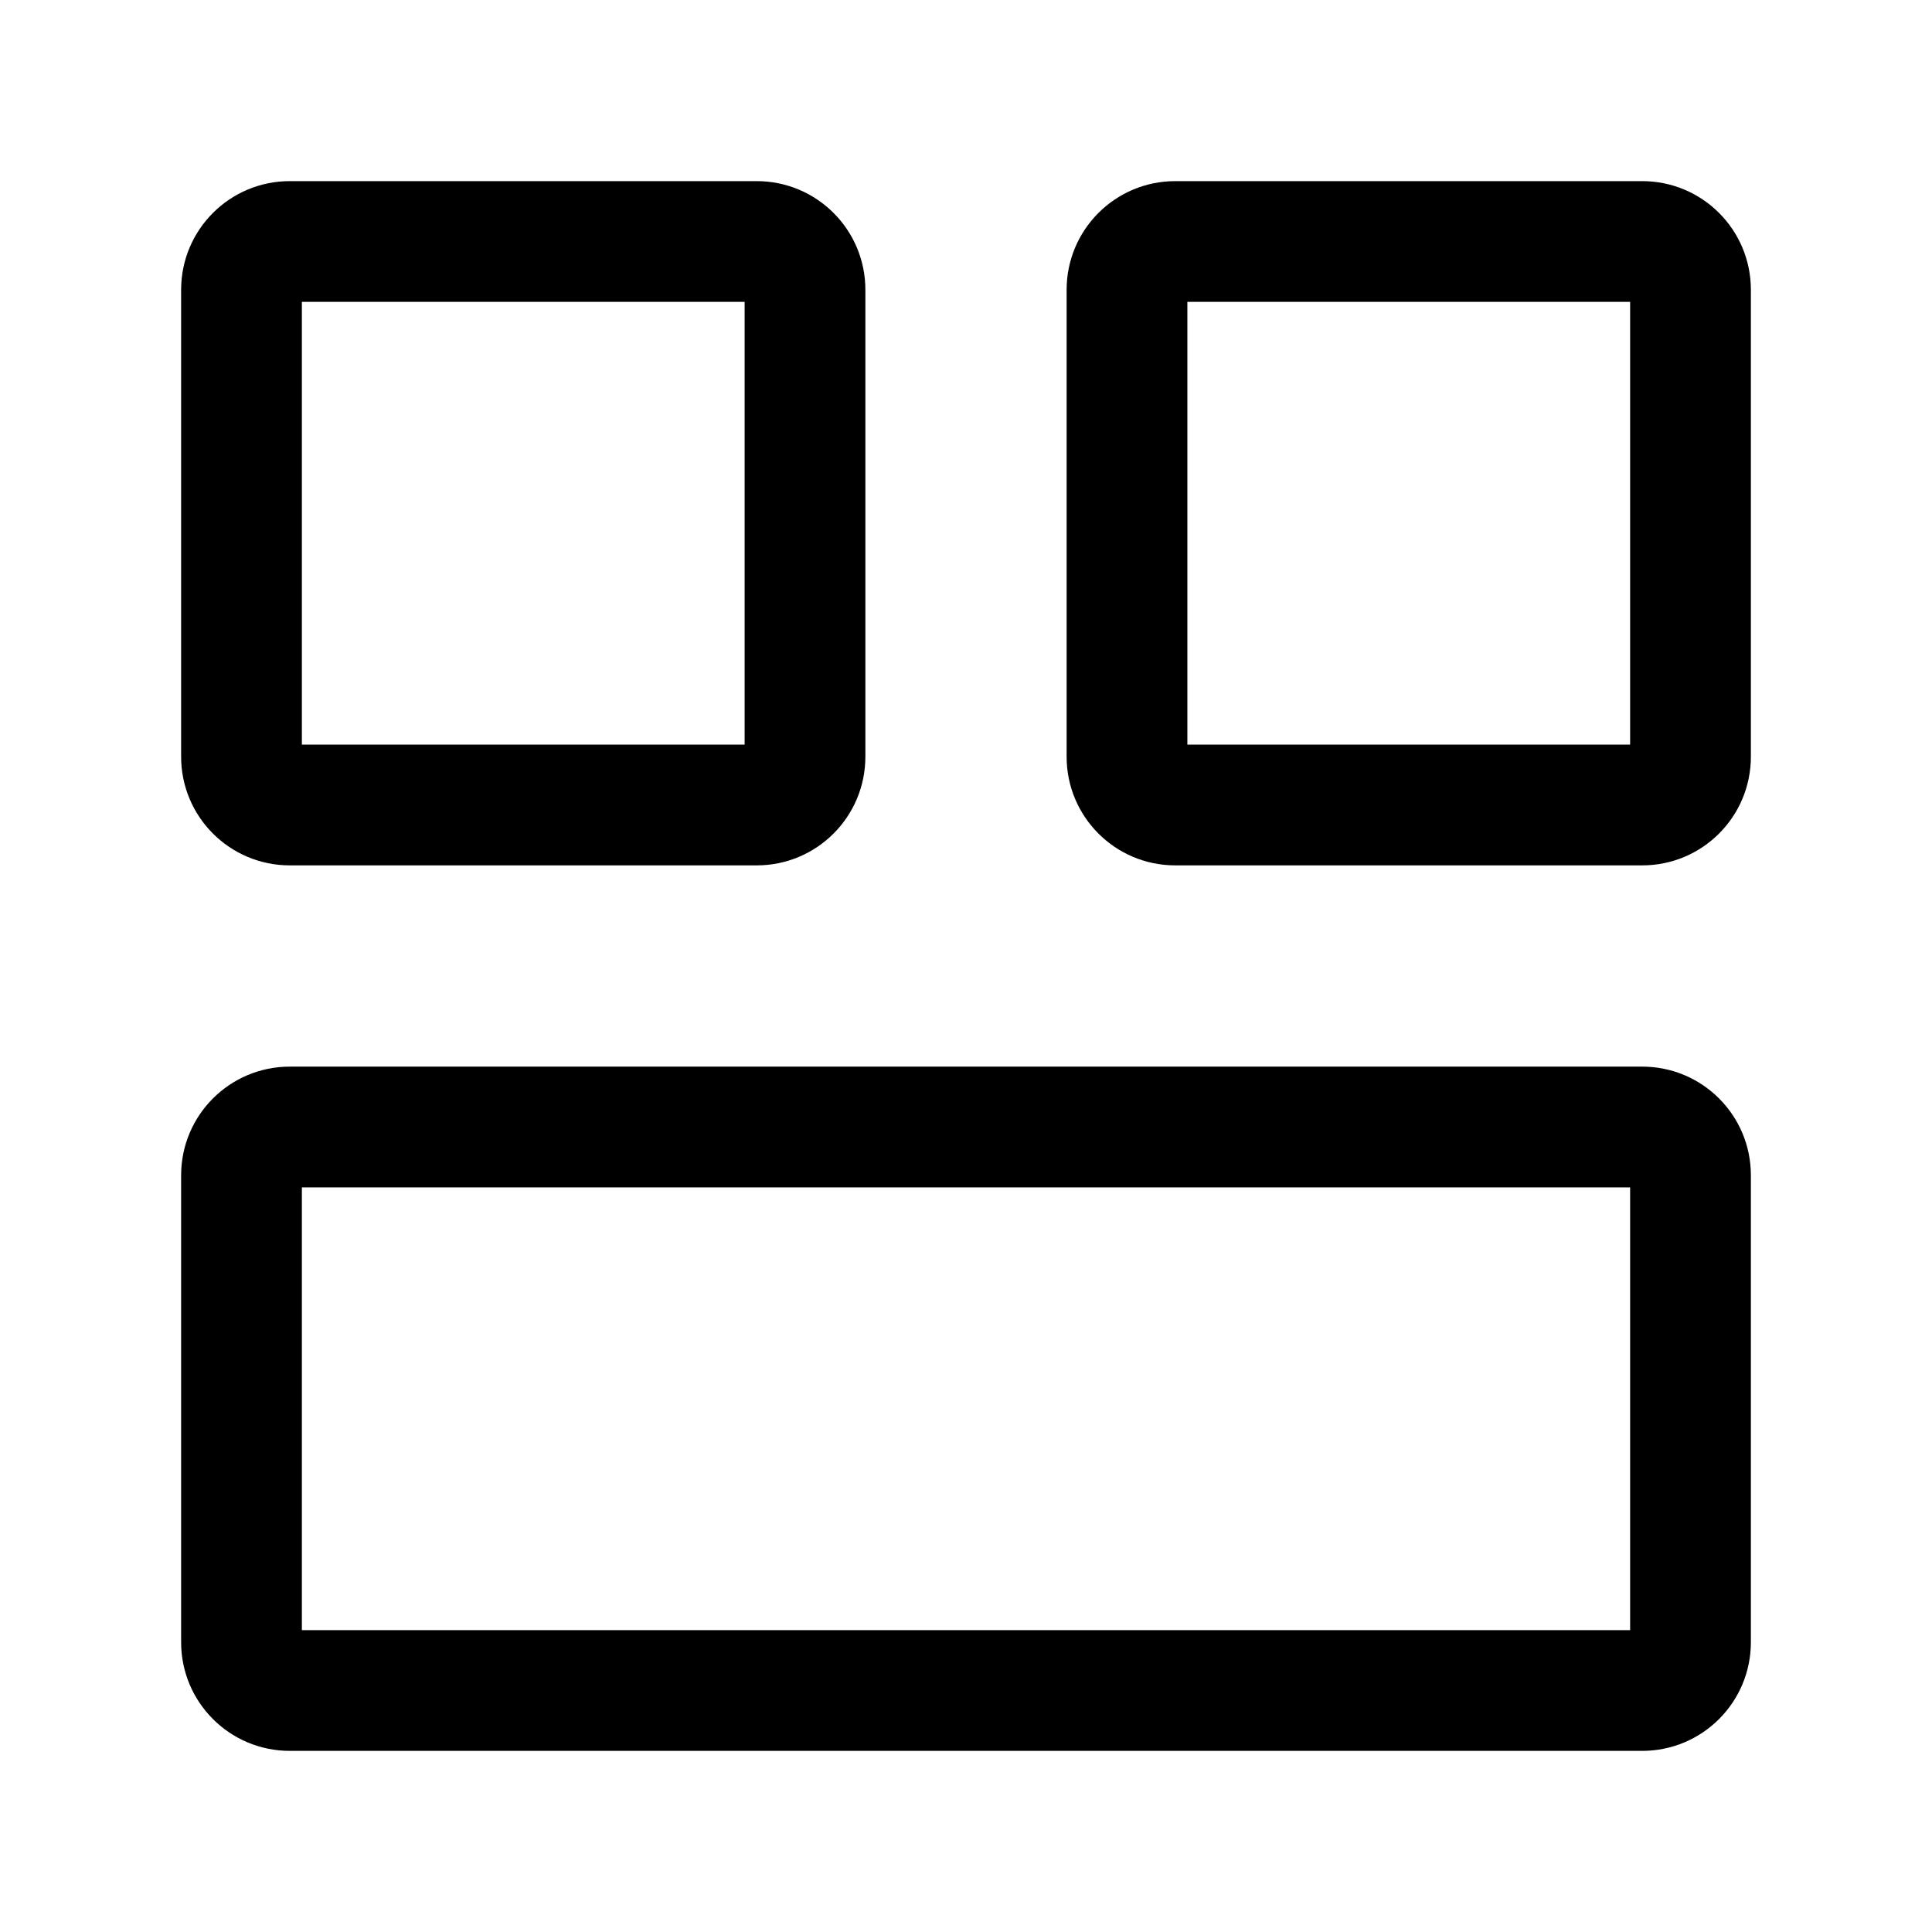 <svg width="24" height="24" viewBox="0 0 24 24" fill="none" xmlns="http://www.w3.org/2000/svg">
<g id="view-structure-down">
<g clip-path="url(#clip0_232_9836)">
<g id="Weight=Dynamic">
<path id="Vector (Stroke)" fill-rule="evenodd" clip-rule="evenodd" d="M3.75 3.75V9.25H9.25V3.75H3.75ZM2.25 3.6C2.25 2.854 2.854 2.25 3.6 2.25H9.4C10.146 2.25 10.75 2.854 10.75 3.6V9.4C10.75 10.146 10.146 10.75 9.4 10.75H3.6C2.854 10.75 2.25 10.146 2.25 9.4V3.6ZM14.75 3.75V9.25H20.25V3.75H14.75ZM13.25 3.6C13.25 2.854 13.854 2.25 14.6 2.25H20.4C21.146 2.25 21.75 2.854 21.75 3.6V9.4C21.75 10.146 21.146 10.75 20.4 10.75H14.6C13.854 10.75 13.25 10.146 13.25 9.4V3.6ZM3.75 14.75V20.25H20.25V14.75H3.75ZM2.25 14.6C2.25 13.854 2.854 13.25 3.6 13.25H20.4C21.146 13.25 21.75 13.854 21.75 14.6V20.4C21.75 21.146 21.146 21.75 20.4 21.75H3.6C2.854 21.75 2.25 21.146 2.25 20.4V14.6Z" fill="black"/>
</g>
</g>
</g>
<defs>
<clipPath id="clip0_232_9836">
<rect width="24" height="24" rx="5" fill="white"/>
</clipPath>
</defs>
</svg>
